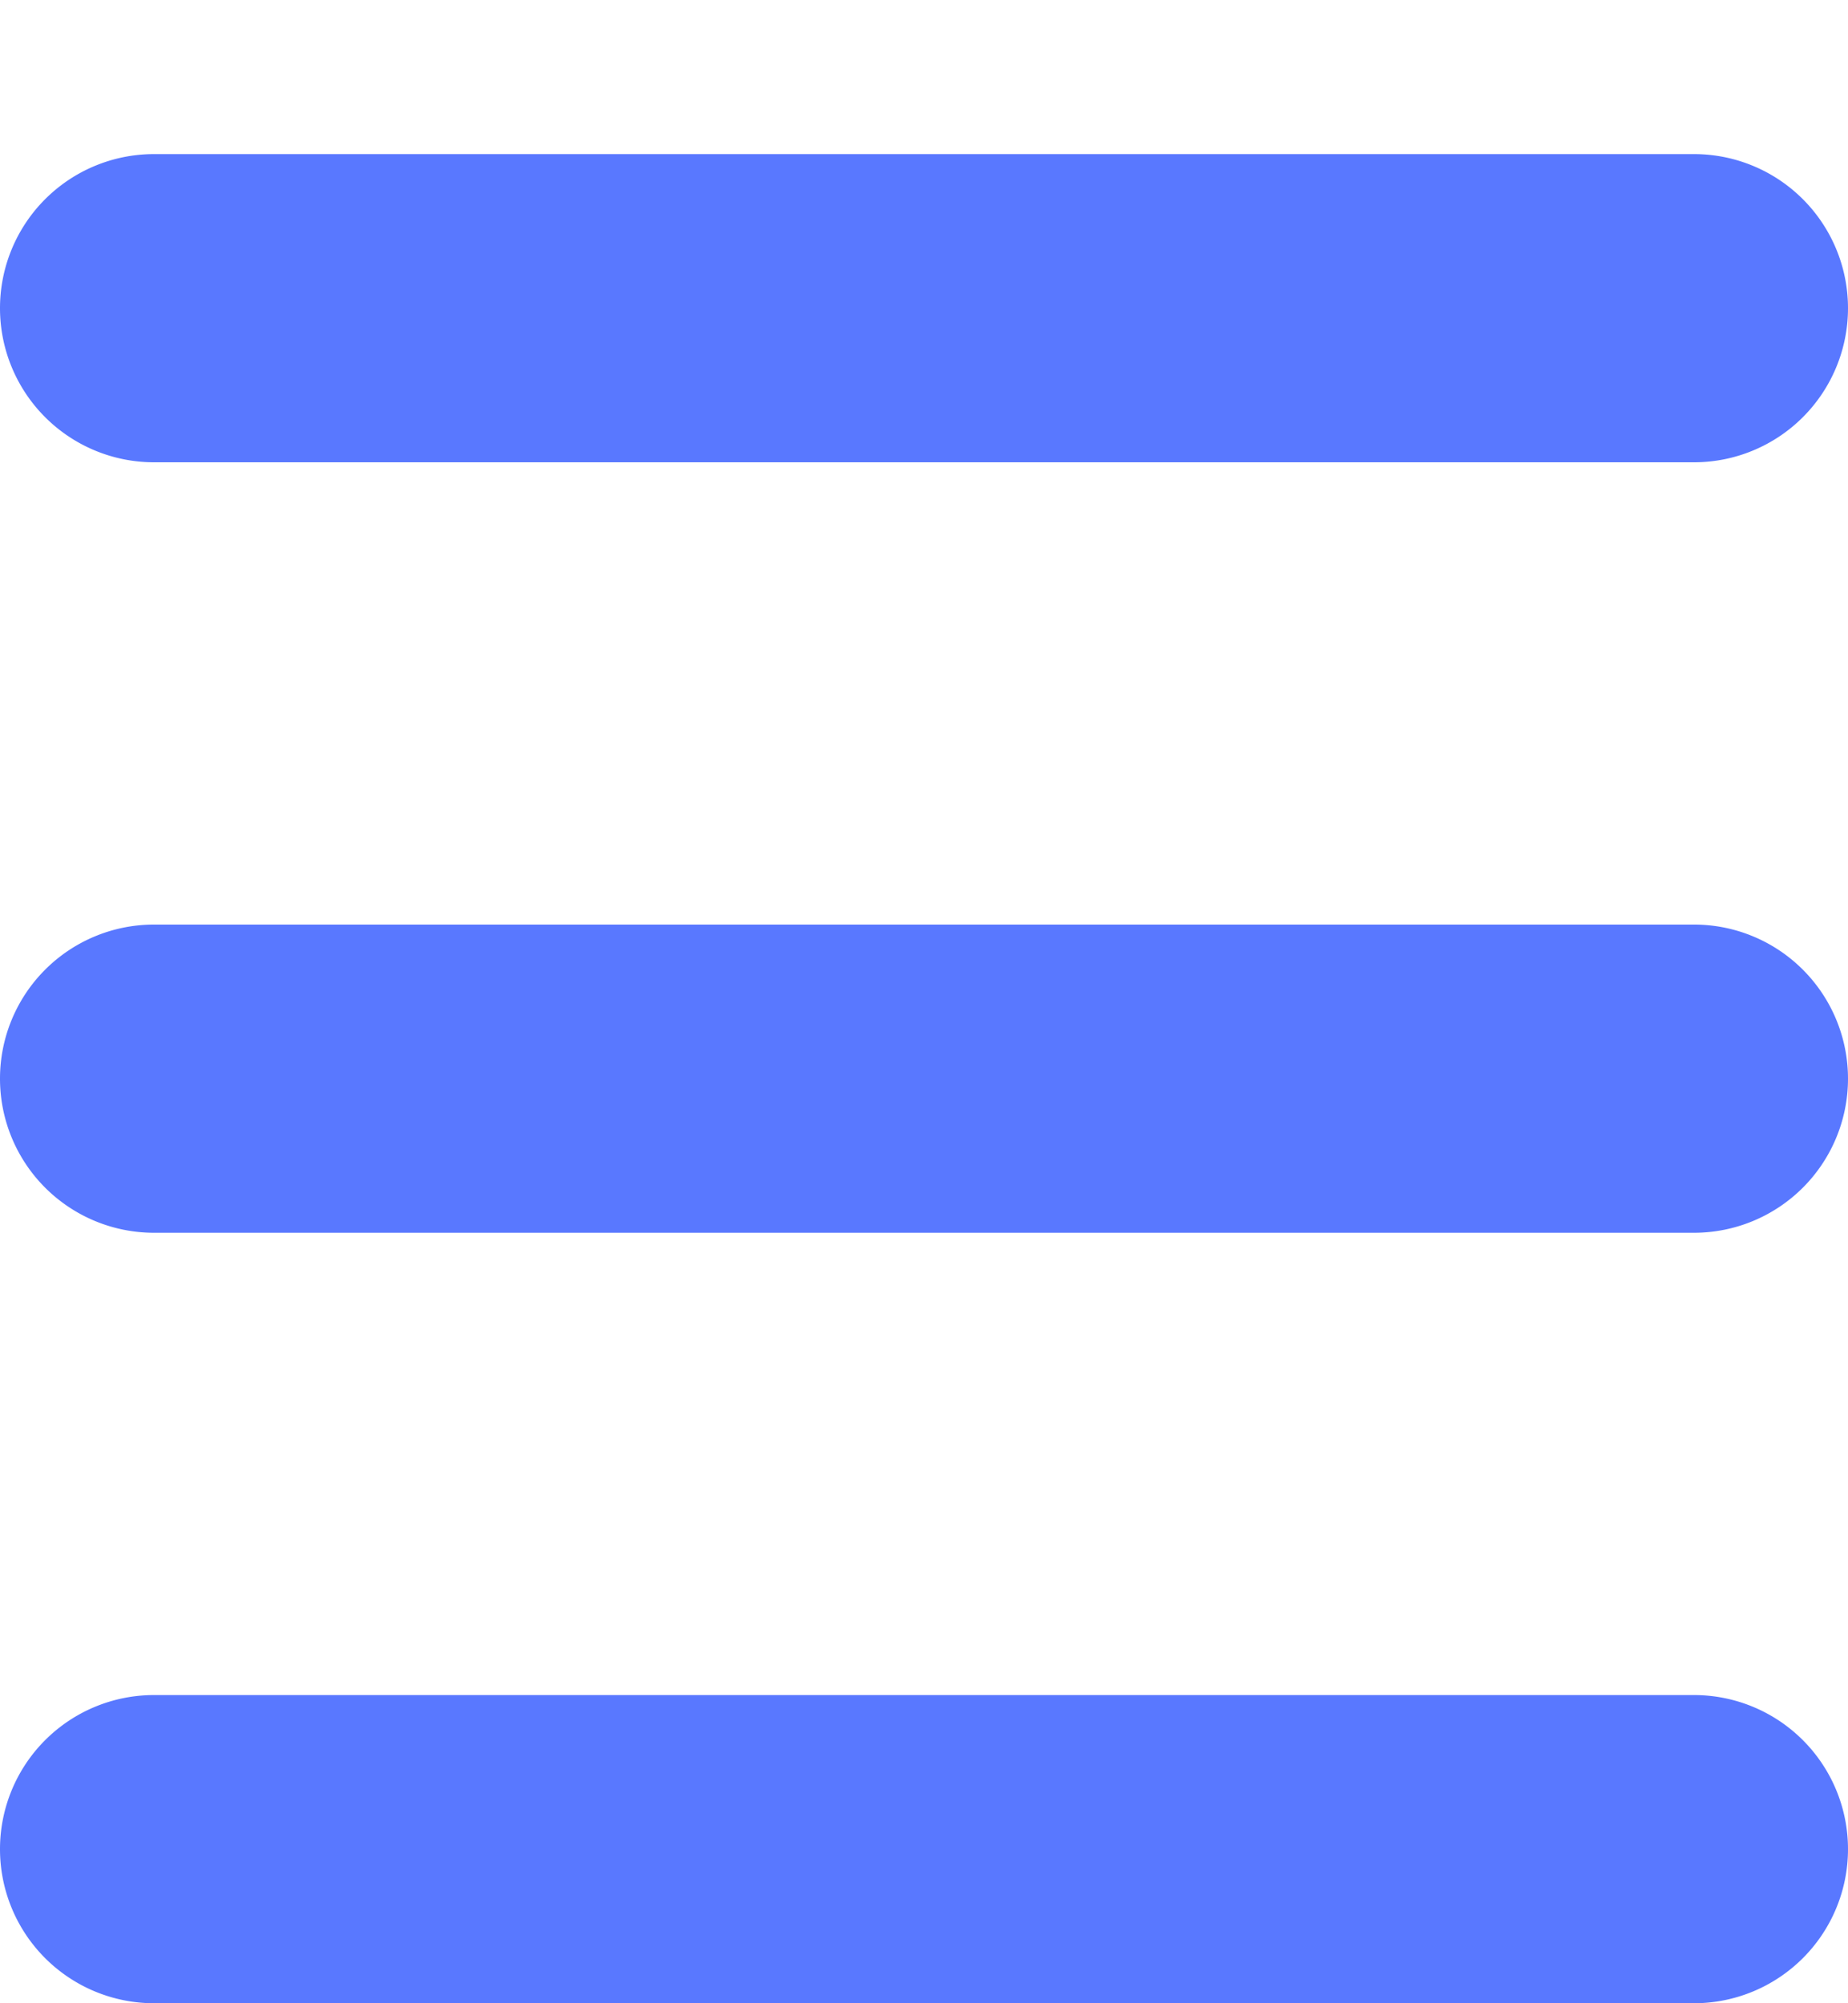 <svg xmlns="http://www.w3.org/2000/svg" width="12" height="13" viewBox="0 0 12 13"><path fill="#5978ff" d="M1 1h10a1 1 0 0 1 0 2H1a1 1 0 0 1 0-2zm0 5h10a1 1 0 0 1 0 2H1a1 1 0 0 1 0-2zm0 5h10a1 1 0 0 1 0 2H1a1 1 0 0 1 0-2z"/></svg>